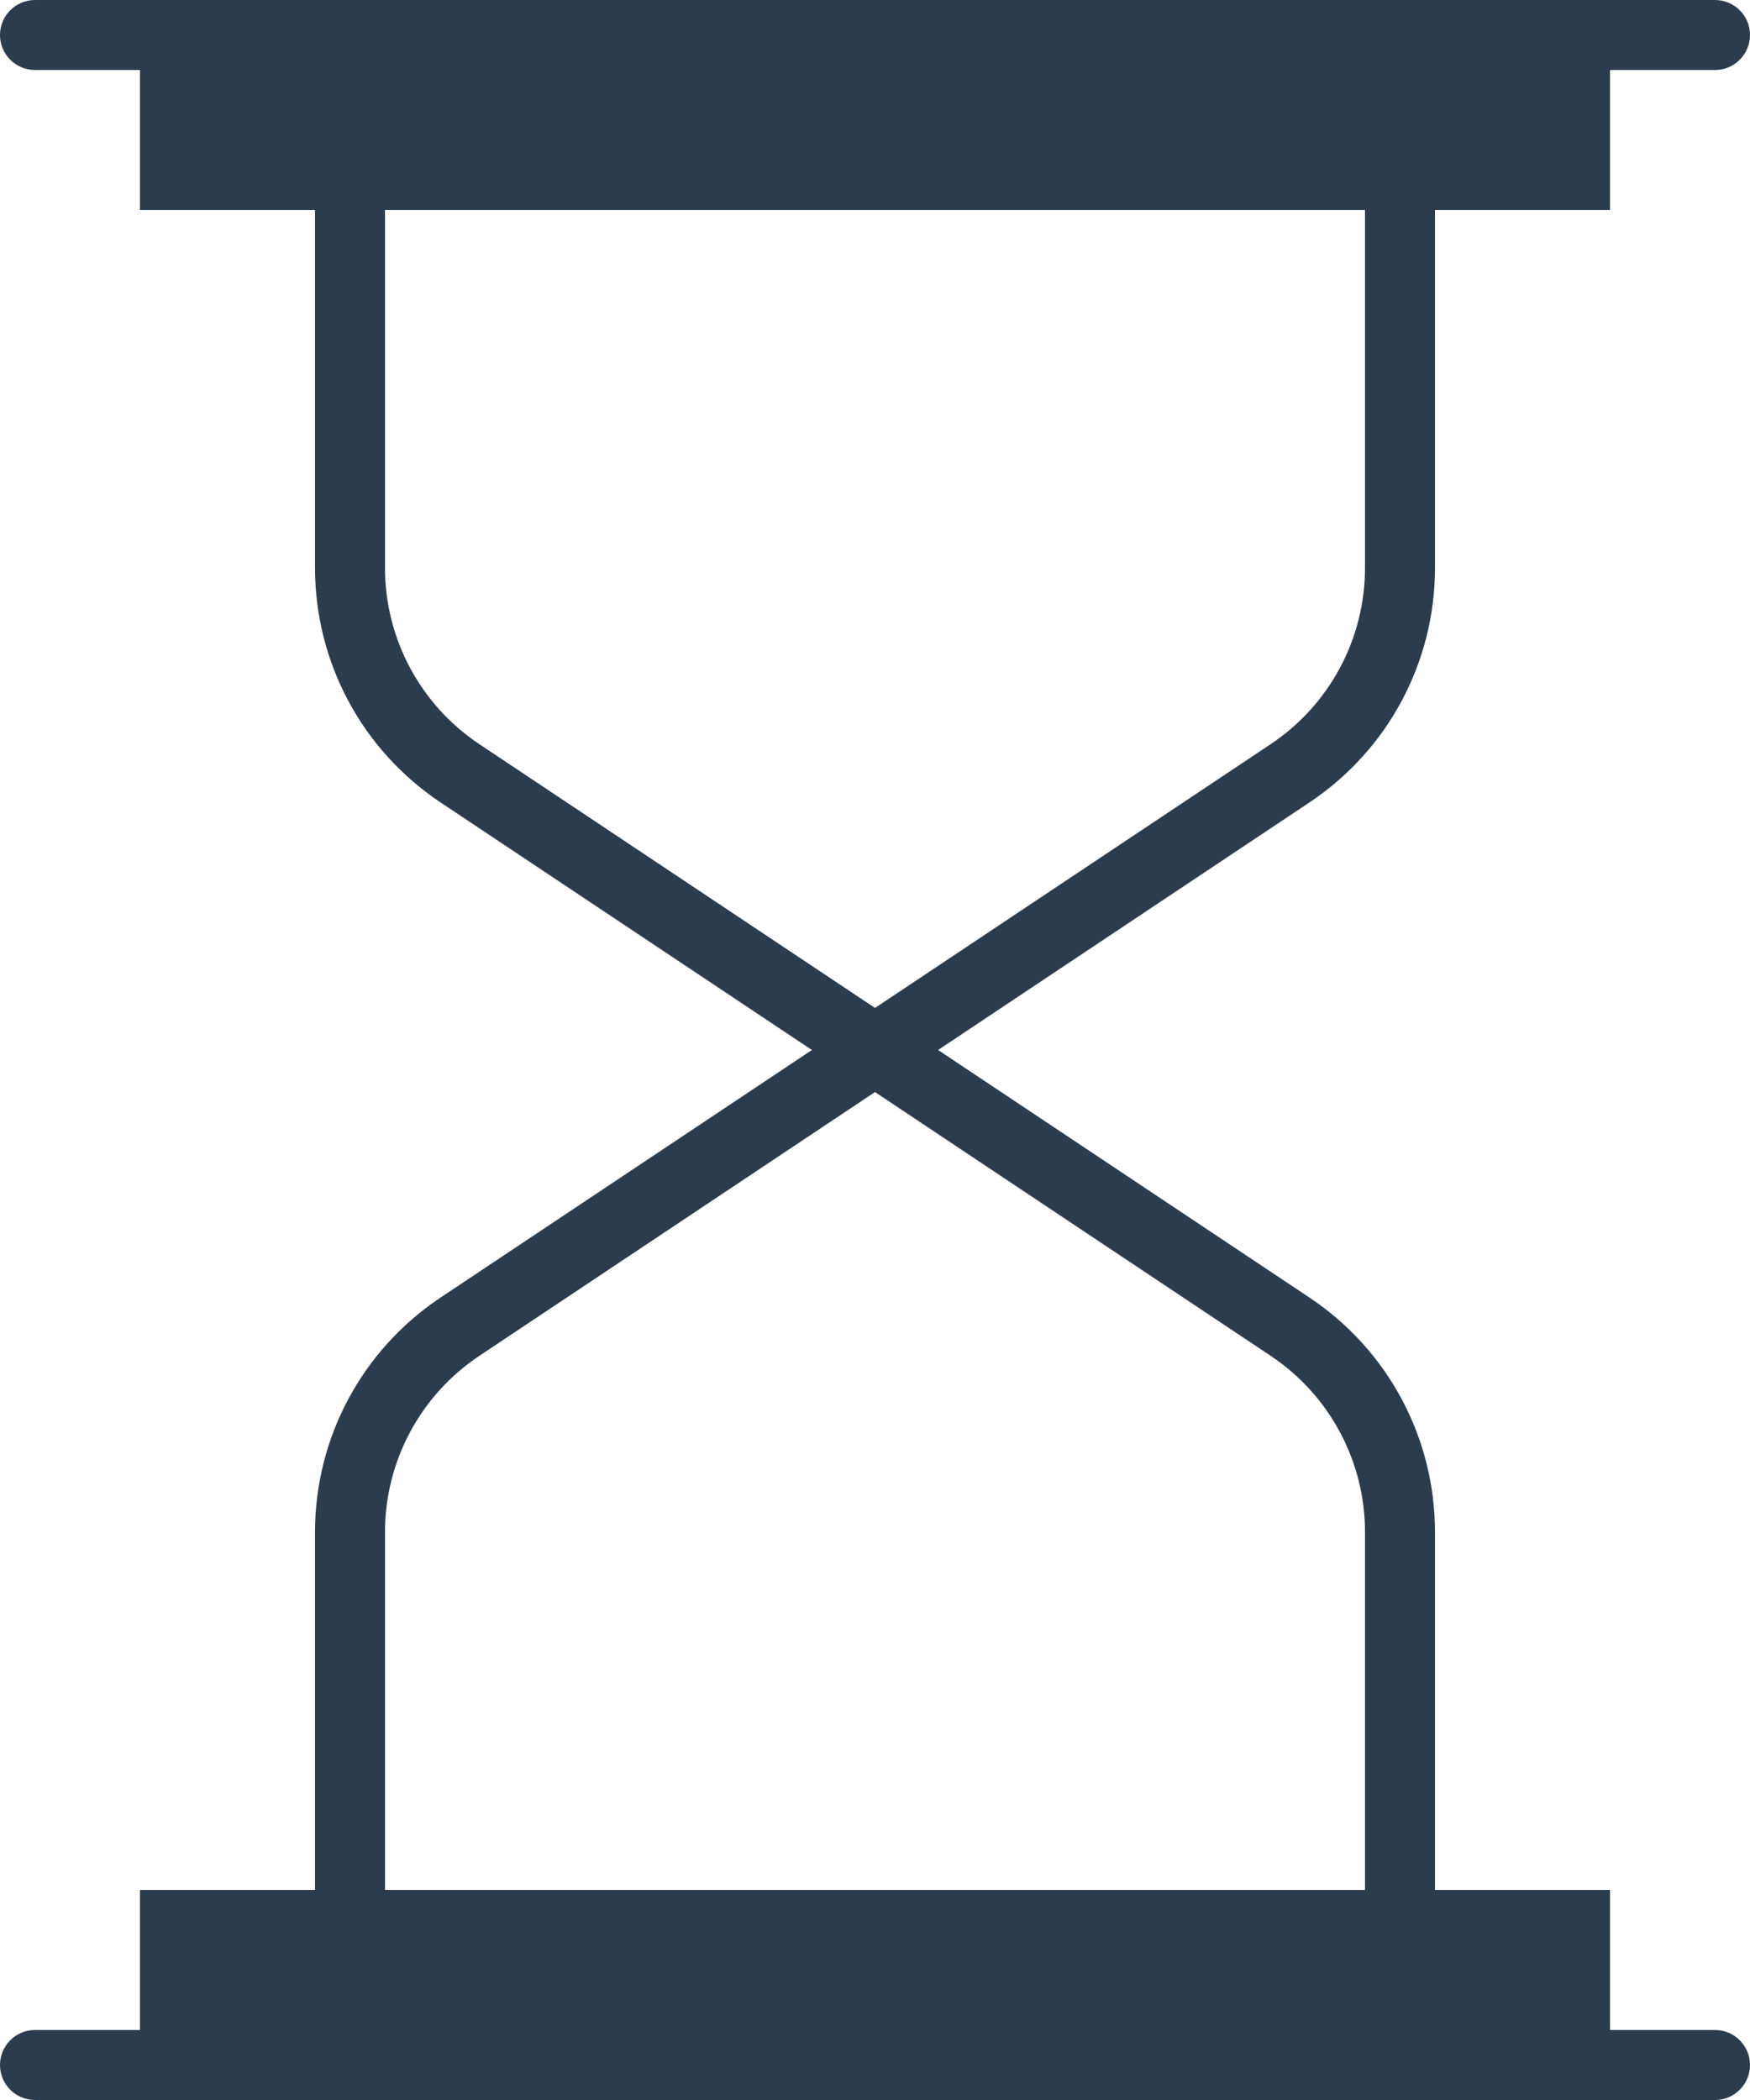 <svg width="60" height="72" viewBox="0 0 60 72" fill="none" xmlns="http://www.w3.org/2000/svg">
<path d="M58.8 69.6H55.2V64.8H49.2V52.534C49.2 49.294 47.59 46.284 44.893 44.486L32.164 36L44.893 27.514C47.59 25.716 49.2 22.706 49.2 19.466V7.2H55.2V2.4H58.8C59.462 2.4 60 1.864 60 1.2C60 0.536 59.462 0 58.8 0H55.2H54H6H4.8H1.2C0.538 0 0 0.536 0 1.2C0 1.864 0.538 2.4 1.2 2.4H4.8V7.2H10.8V19.466C10.8 22.706 12.41 25.716 15.107 27.514L27.836 36L15.107 44.486C12.41 46.284 10.8 49.294 10.8 52.534V64.8H4.8V69.6H1.2C0.538 69.6 0 70.136 0 70.8C0 71.464 0.538 72 1.2 72H4.8H6H54H55.2H58.8C59.462 72 60 71.464 60 70.8C60 70.136 59.462 69.6 58.8 69.6ZM16.438 25.517C14.411 24.164 13.2 21.902 13.2 19.466V7.2H46.8V19.466C46.8 21.902 45.589 24.164 43.562 25.517L30 34.558L16.438 25.517ZM13.2 52.534C13.2 50.098 14.411 47.836 16.438 46.483L30 37.442L43.562 46.483C45.589 47.836 46.8 50.098 46.8 52.534V64.8H13.2V52.534Z" fill="#2B3C4E"/>
</svg>

